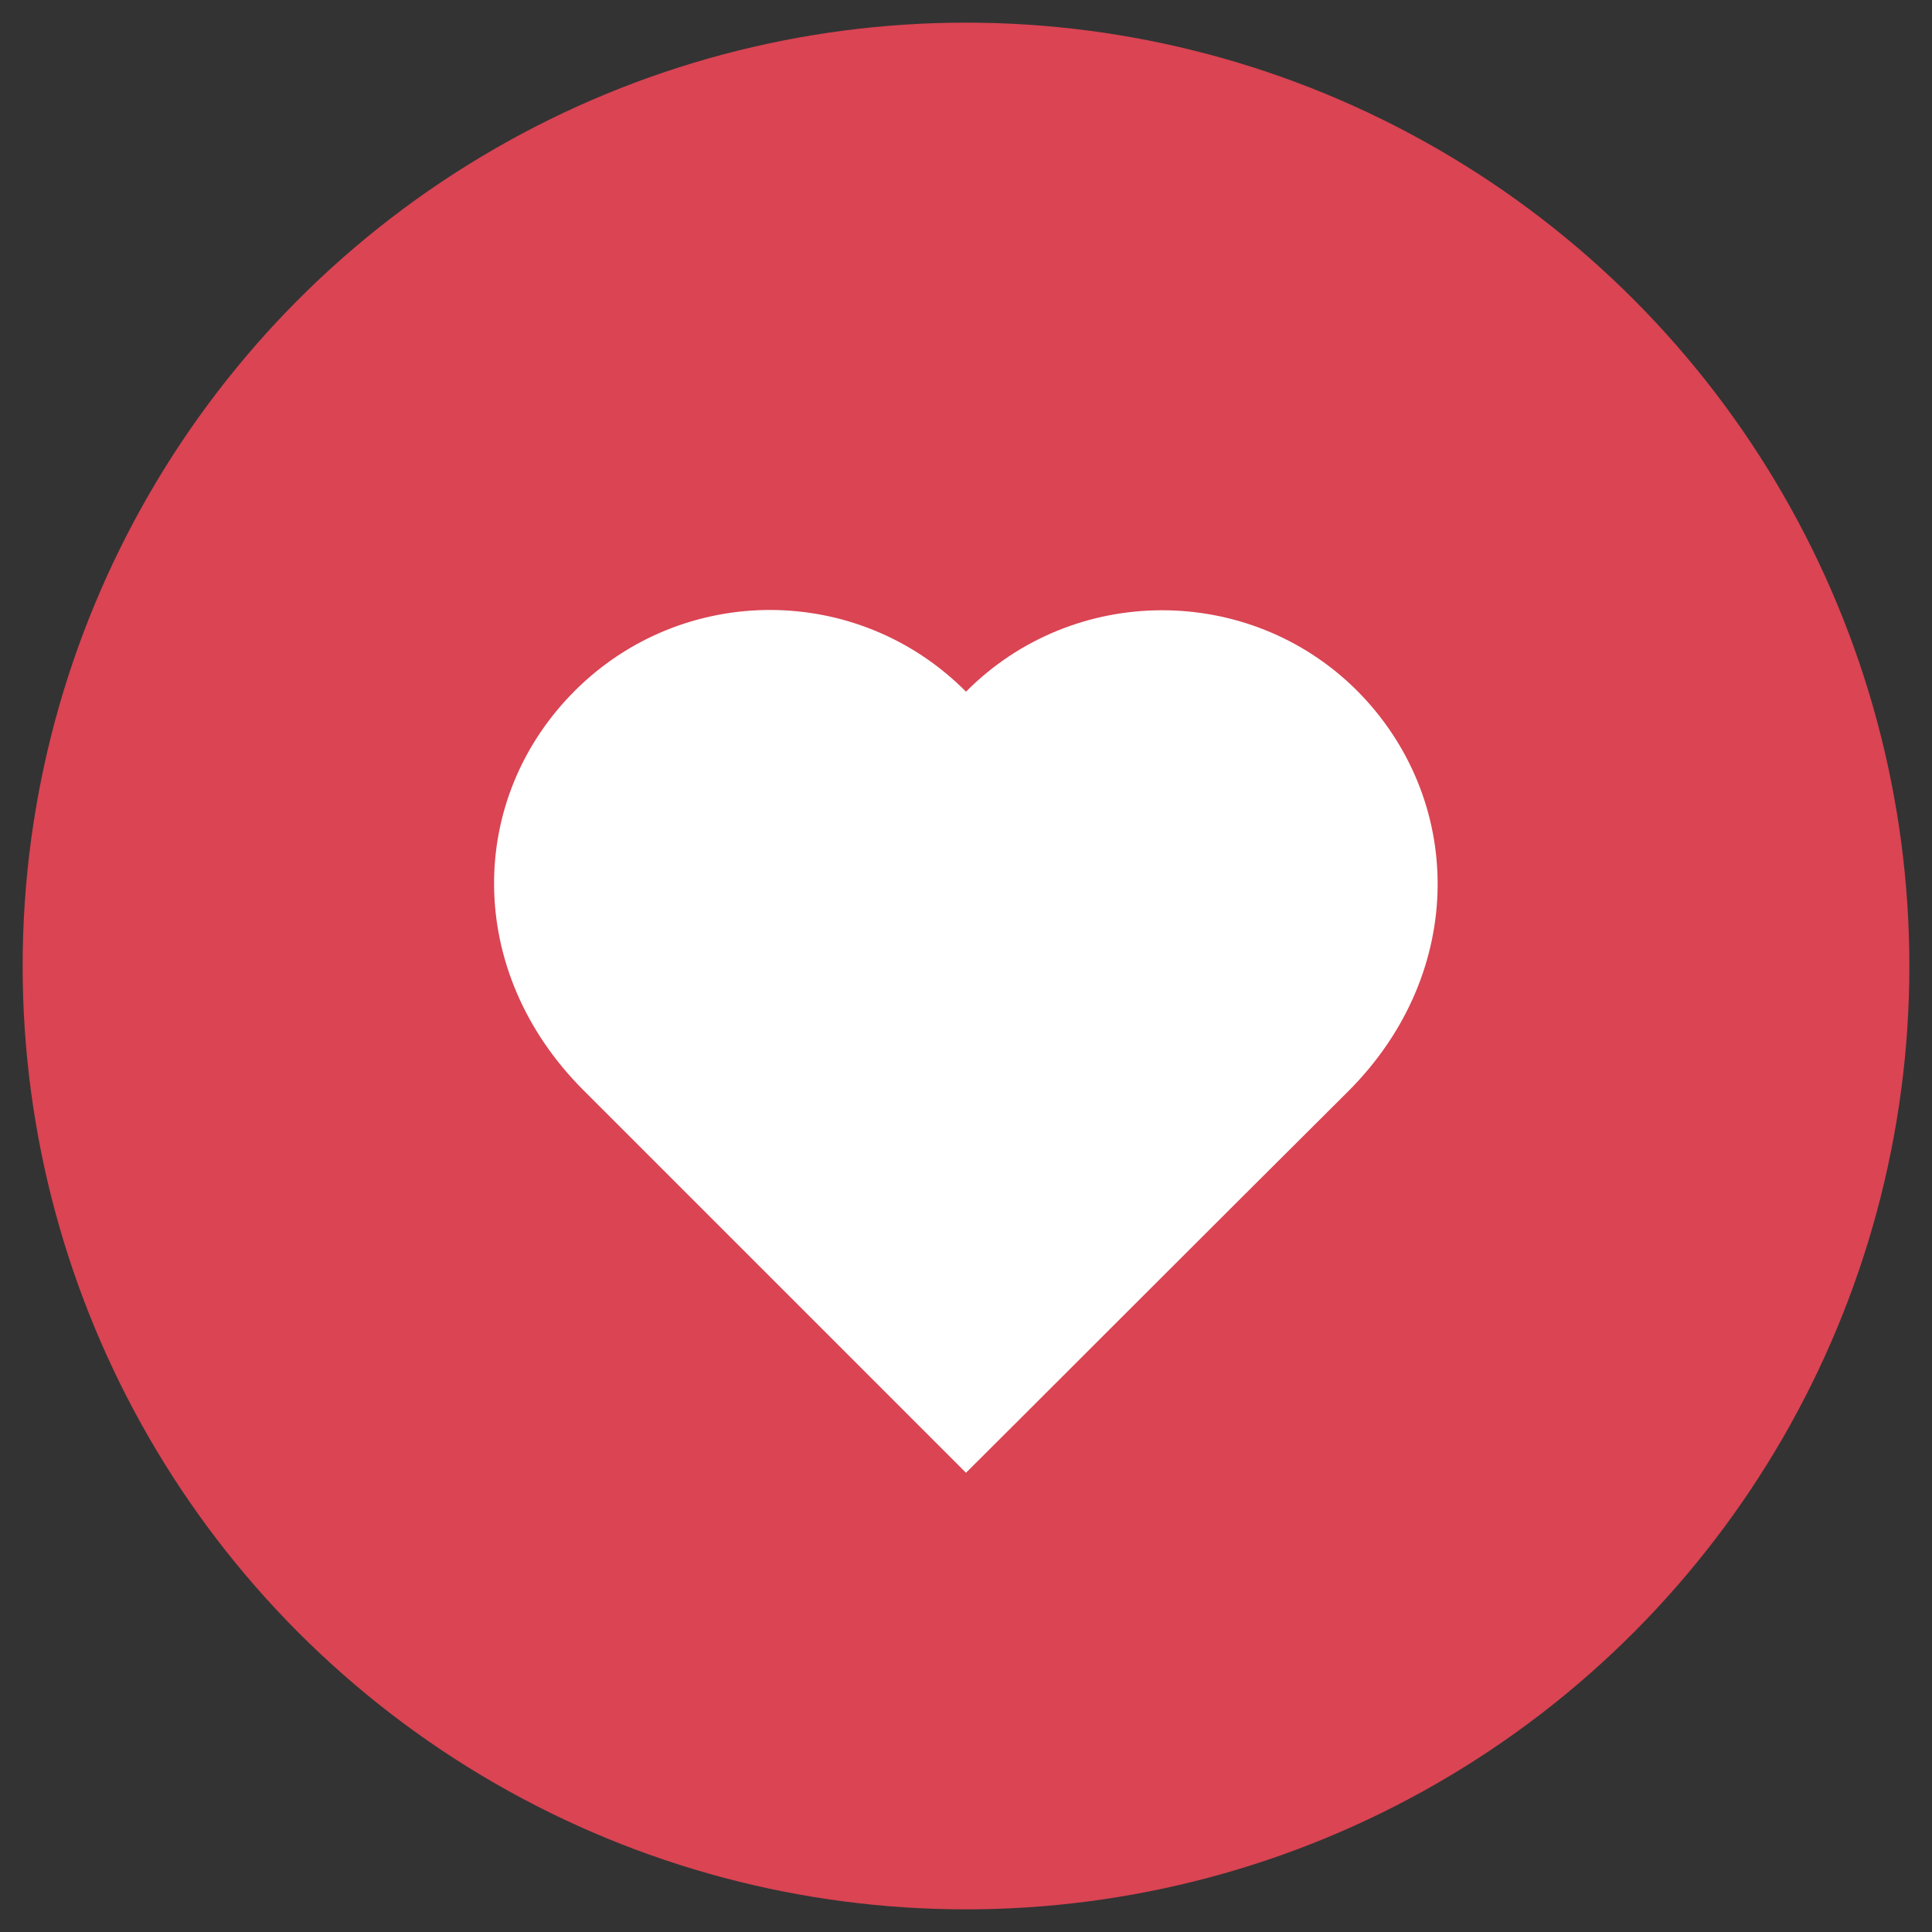 <?xml version="1.0" ?><svg id="Layer_1" style="enable-background:new 0 0 512 512;" version="1.1" viewBox="0 0 512 512" xml:space="preserve" xmlns="http://www.w3.org/2000/svg" xmlns:xlink="http://www.w3.org/1999/xlink"><rect x="0" y="0" width="512" height="512" fill="#333333" stroke="none"/><style type="text/css">
	.st0{fill:#DA4453;}
	.st1{fill:#FFFFFF;}
</style><circle class="st0" cx="256" cy="256" r="250"/><path class="st1" d="M268.5,347.7L268.5,347.7L268.5,347.7L268.5,347.7z M340.4,347.7L340.4,347.7L340.4,347.7L340.4,347.7z   M330.7,337.9L330.7,337.9L330.7,337.9L330.7,337.9z"/><path class="st1" d="M357.4,289.1c-35.2,35-91.5,91.4-101.4,101.2c-9.8-9.8-66.1-66.1-101.4-101.4c-31.5-31.5-30.9-77.4-2.1-106  c28.6-28.4,74.9-28.4,103.5,0.4c28.4-28.6,74.9-28.8,103.5-0.4C388.1,211.5,388.9,257.5,357.4,289.1z"/></svg>